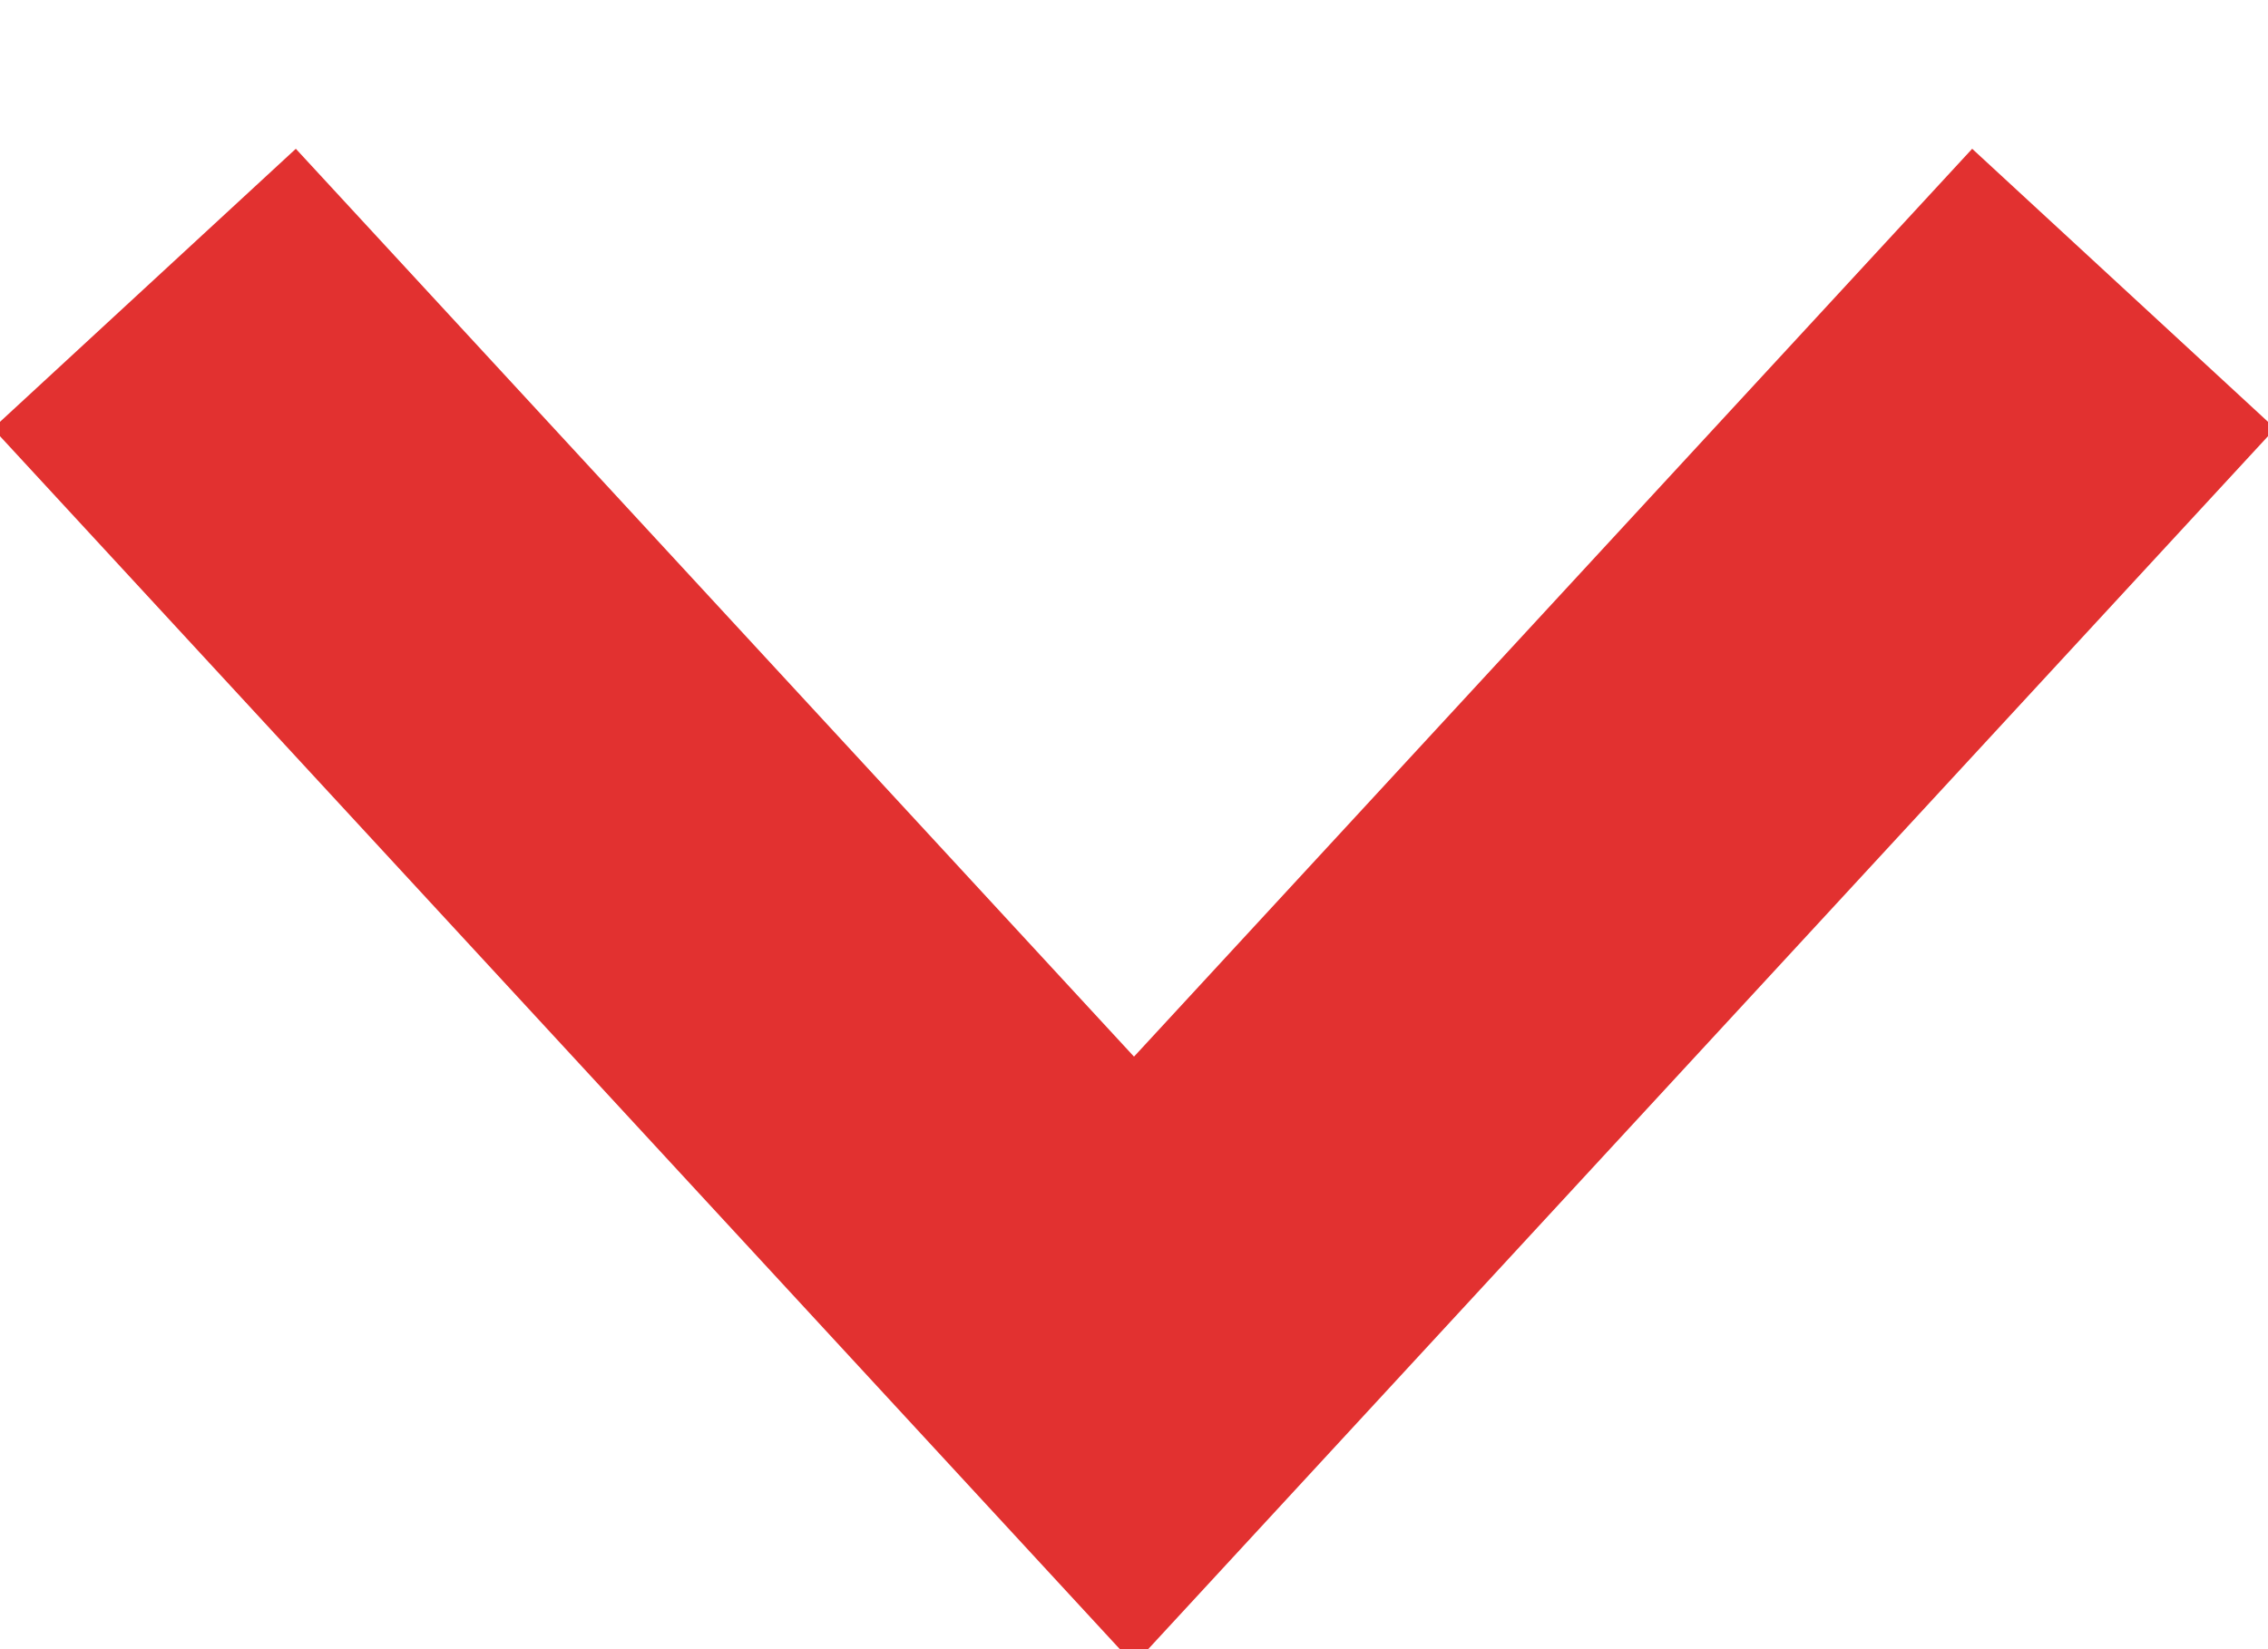 <svg xmlns="http://www.w3.org/2000/svg" width="11" height="8"><style type="text/css">.st0 { fill: none; stroke: #E23130; stroke-width: 2; stroke-miterlimit: 10; }</style><path d="M10.3 1.4L5.5 6.6.7 1.4" class="st0"/></svg>